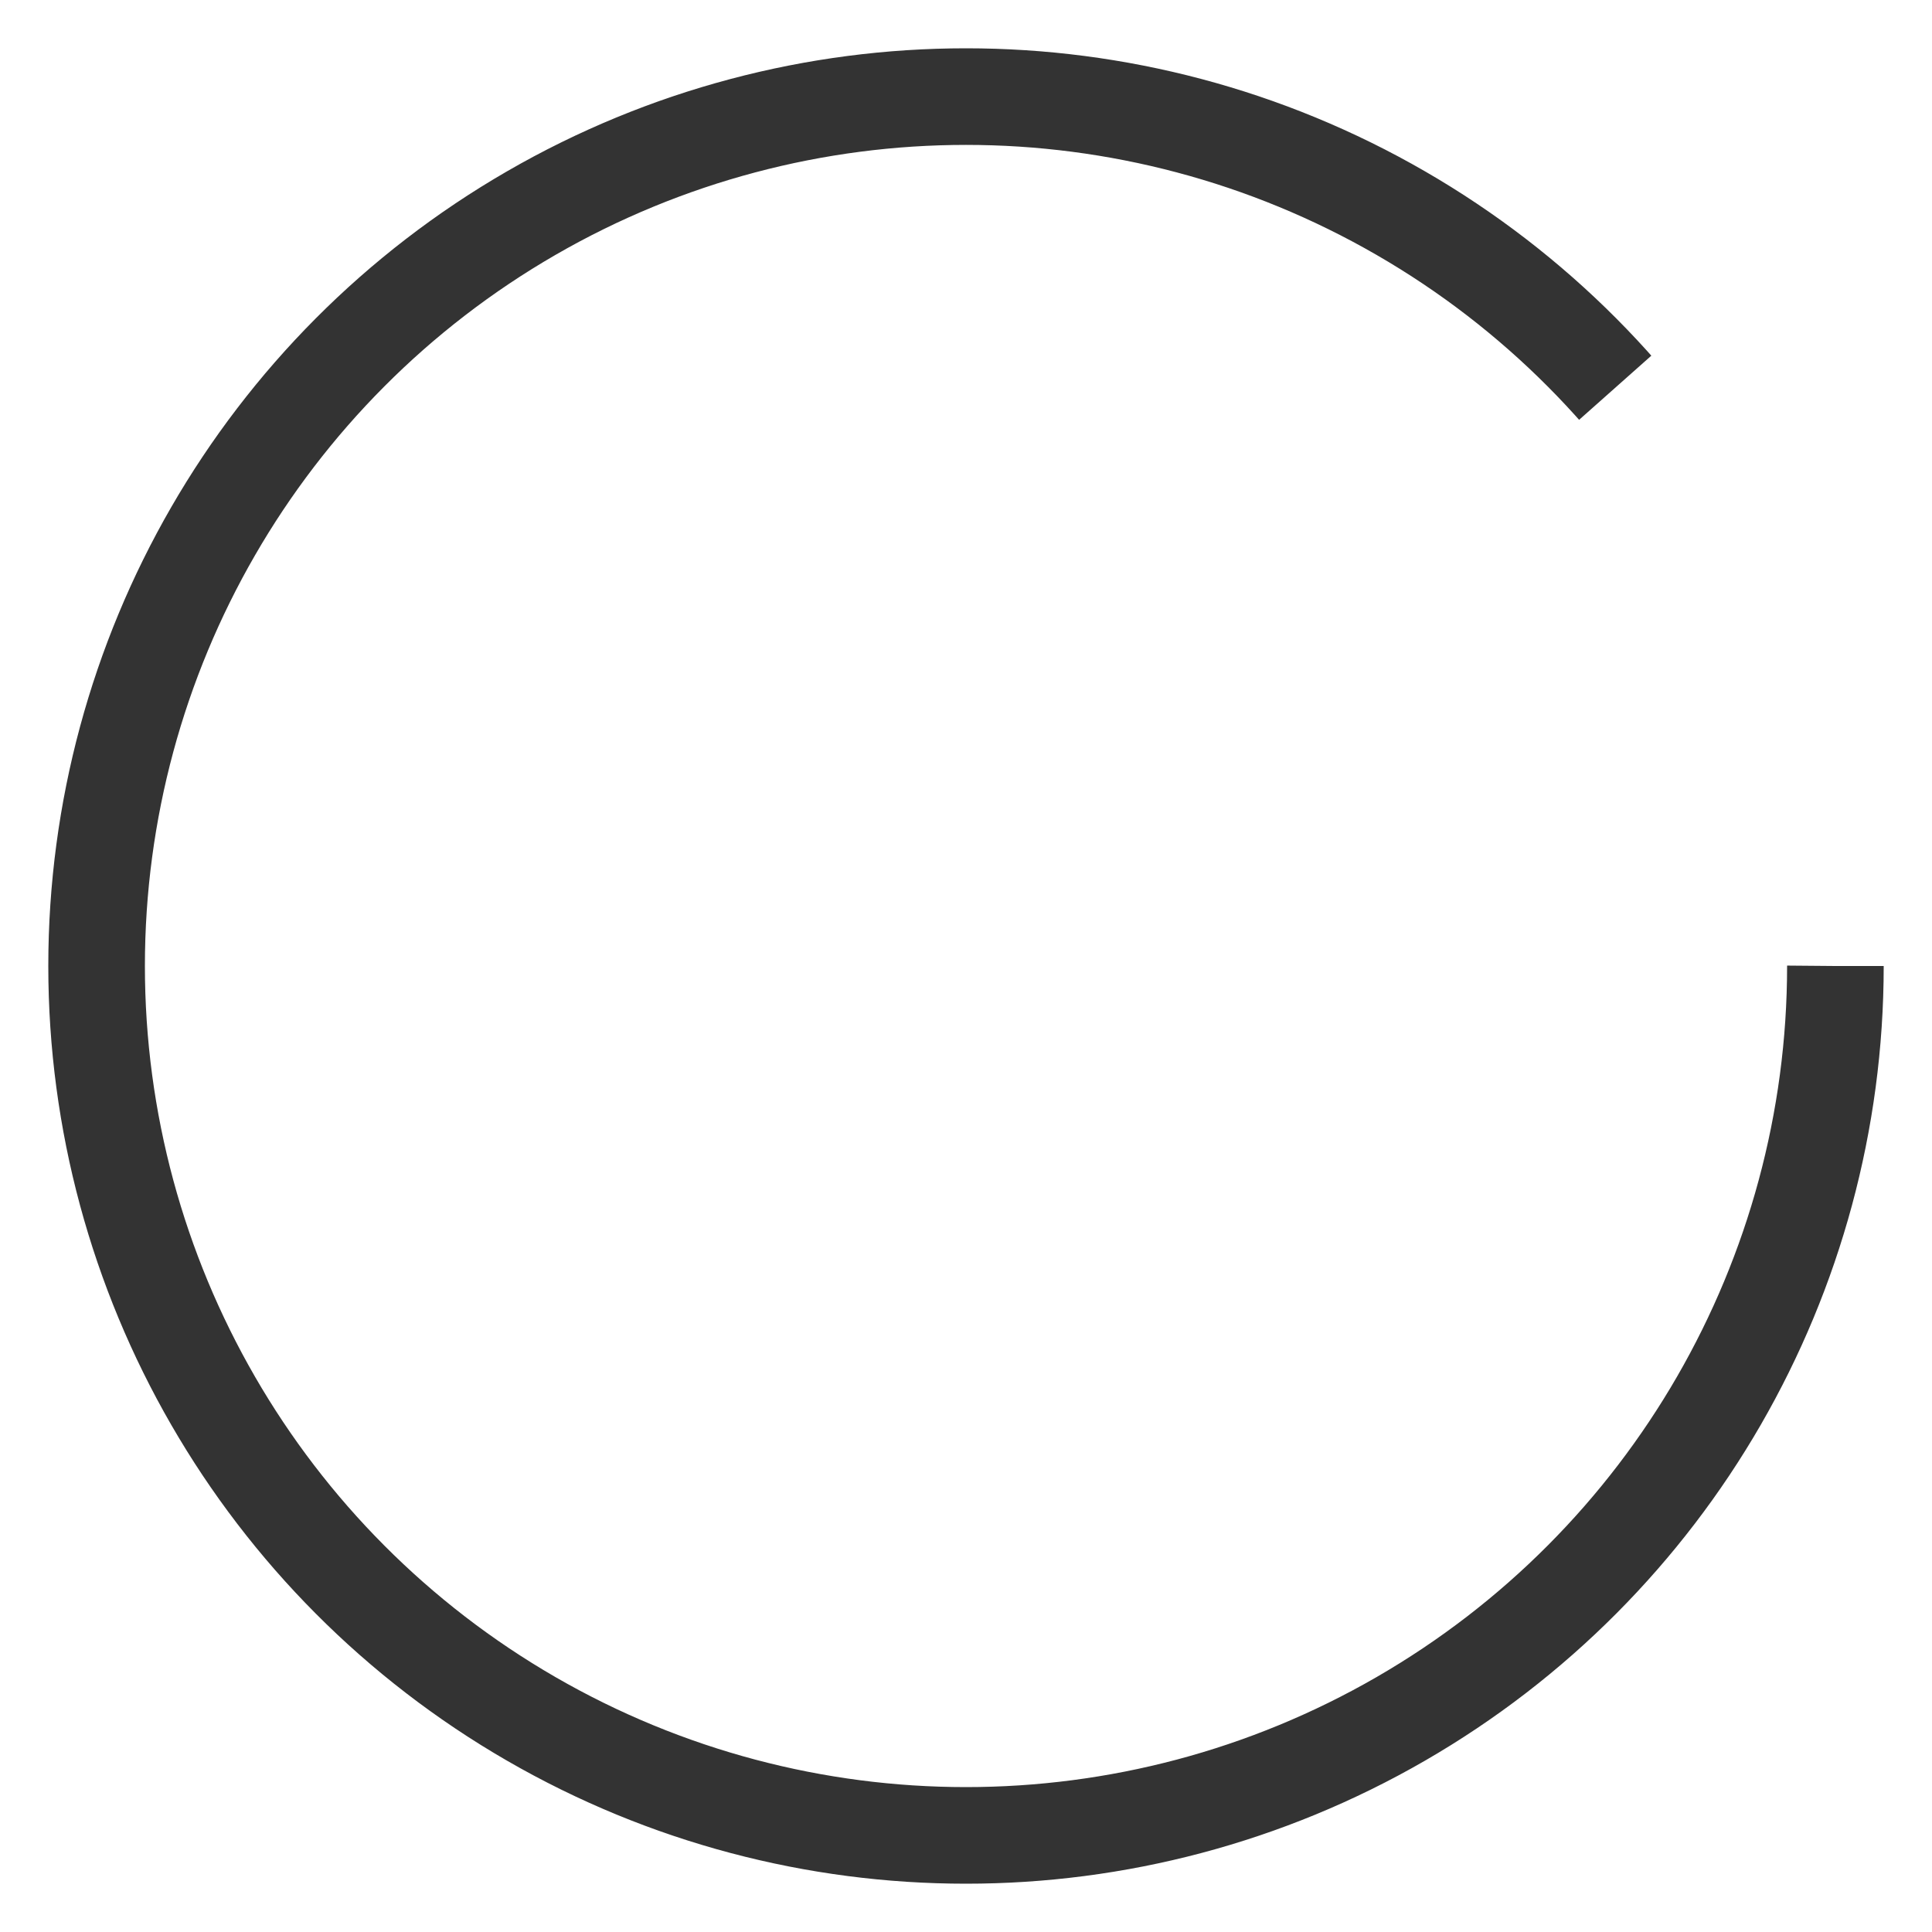 <svg width="40" height="40" viewBox="0 0 40 40">
  <circle cx="20" cy="20" r="18" fill="none" stroke="#333" stroke-width="2" stroke-dasharray="100, 100" stroke-dashoffset="0" animation="spin 1s linear infinite">
    <animateTransform attributeName="transform" type="rotate" from="0 20 20" to="360 20 20" dur="1s" repeatCount="indefinite" />
  </circle>
</svg>